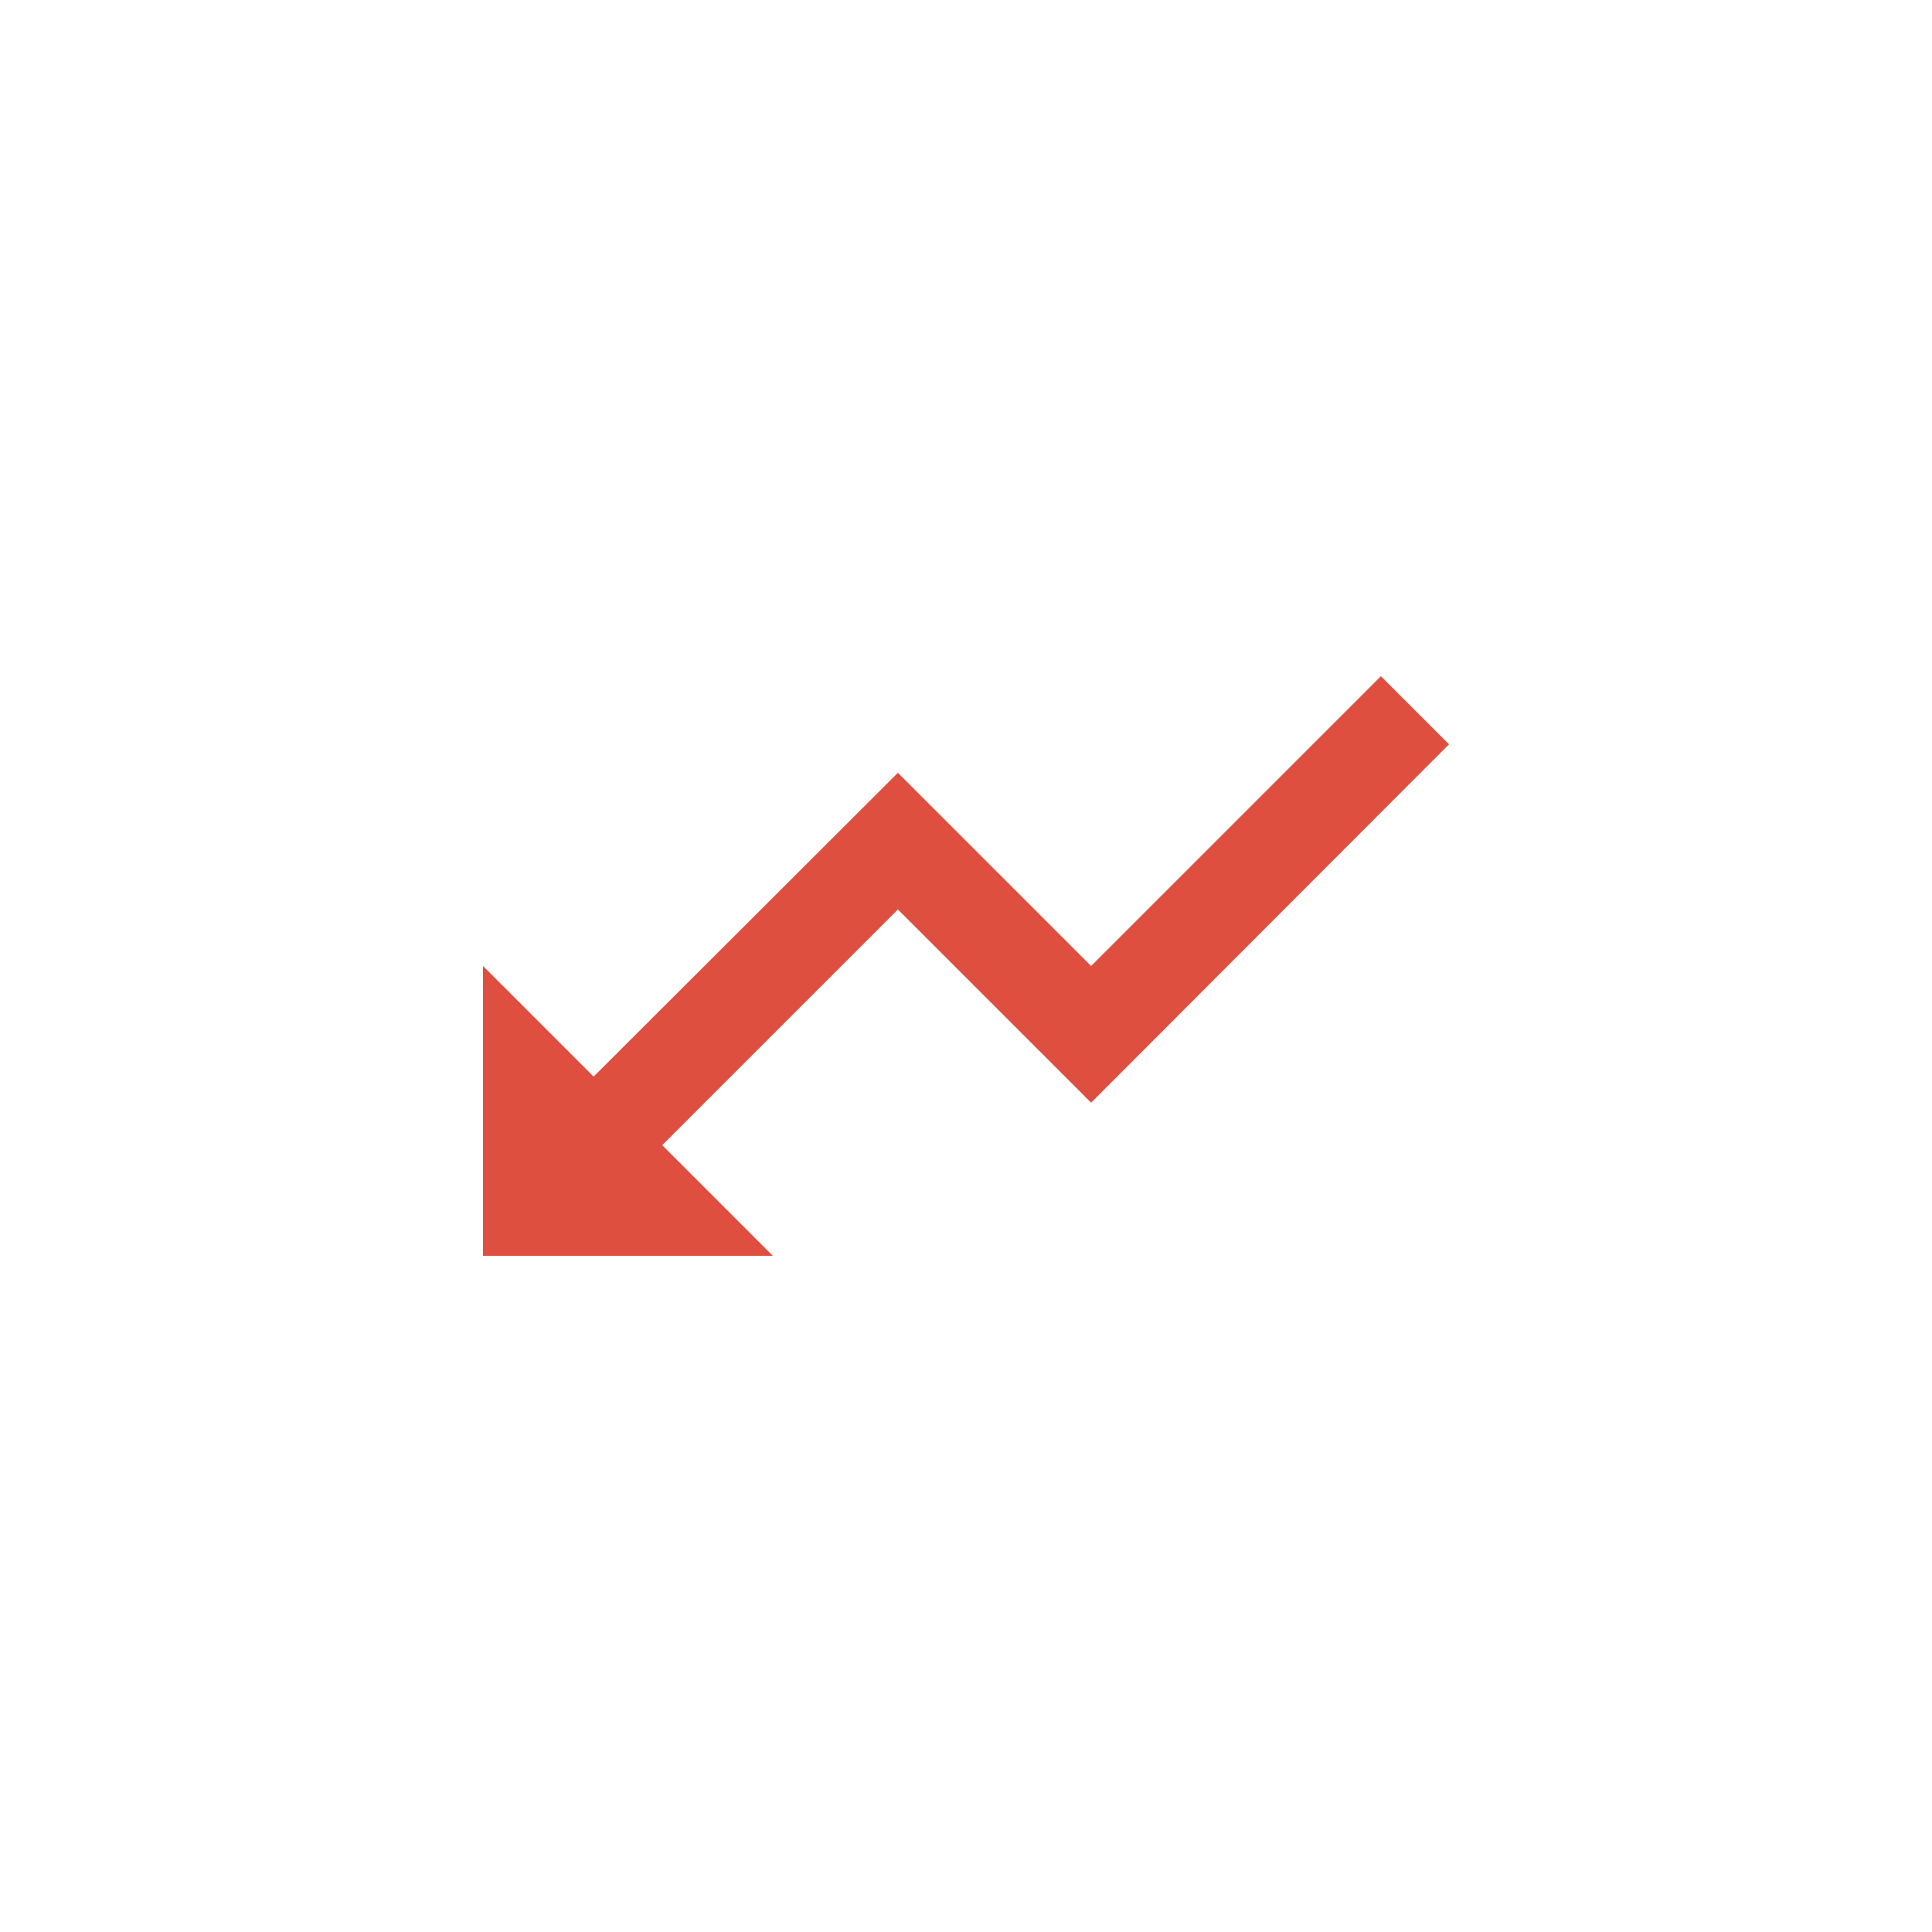 <svg width="80" height="80" viewBox="0 0 40 40" fill="none" xmlns="http://www.w3.org/2000/svg">
  <path d="M16 26L13.71 23.71L18.59 18.83L22.59 22.83L30 15.41L28.59 14L22.59 20L18.59 16L12.29 22.29L10 20V26H16Z" fill="#DE4F3F"/>
</svg>
